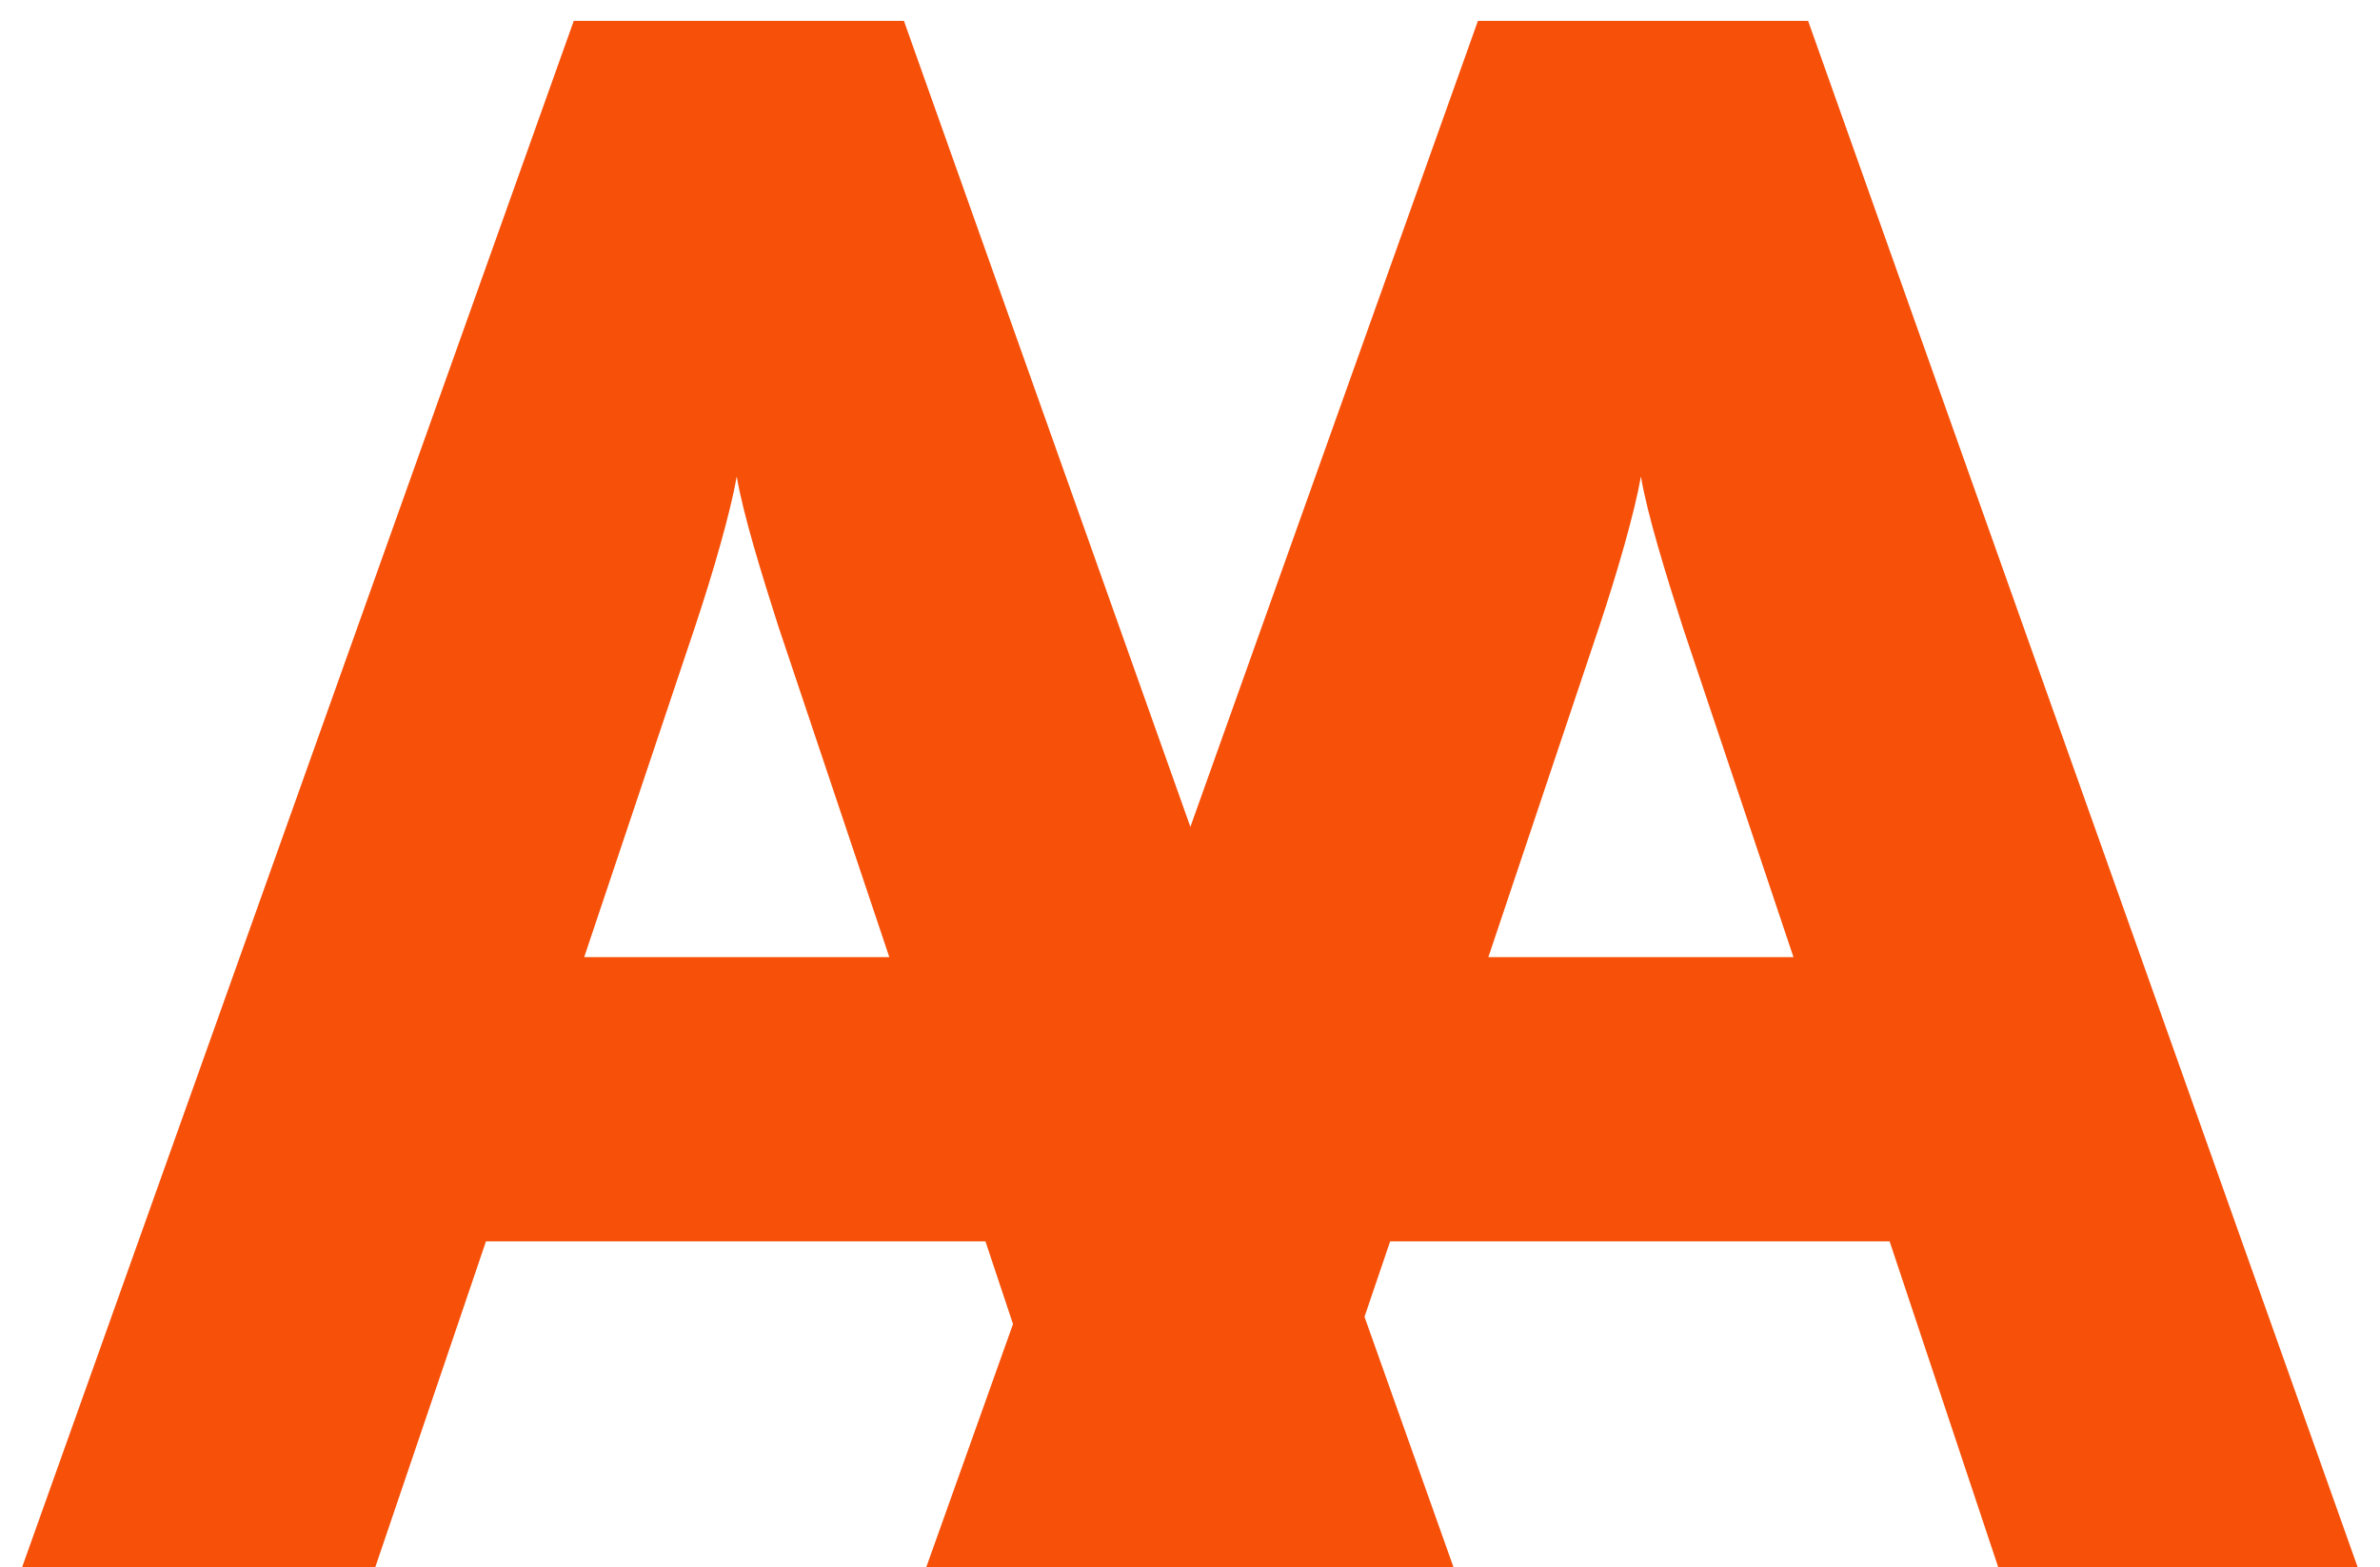 <svg width="41" height="27" viewBox="0 0 41 27" fill="none" xmlns="http://www.w3.org/2000/svg">
<path d="M6.464 27H0.38L9.884 0.36H15.572L25.04 27H18.848L16.976 21.384H8.372L6.464 27ZM11.972 10.8L10.064 16.488H15.32L13.412 10.8C13.124 9.9 12.8 8.856 12.692 8.208C12.584 8.82 12.296 9.828 11.972 10.8ZM22.04 27H15.956L25.46 0.36H31.148L40.616 27H34.424L32.552 21.384H23.948L22.04 27ZM27.548 10.8L25.64 16.488H30.896L28.988 10.8C28.7 9.9 28.376 8.856 28.268 8.208C28.16 8.82 27.872 9.828 27.548 10.8Z" fill="#F65009"/>
</svg>
